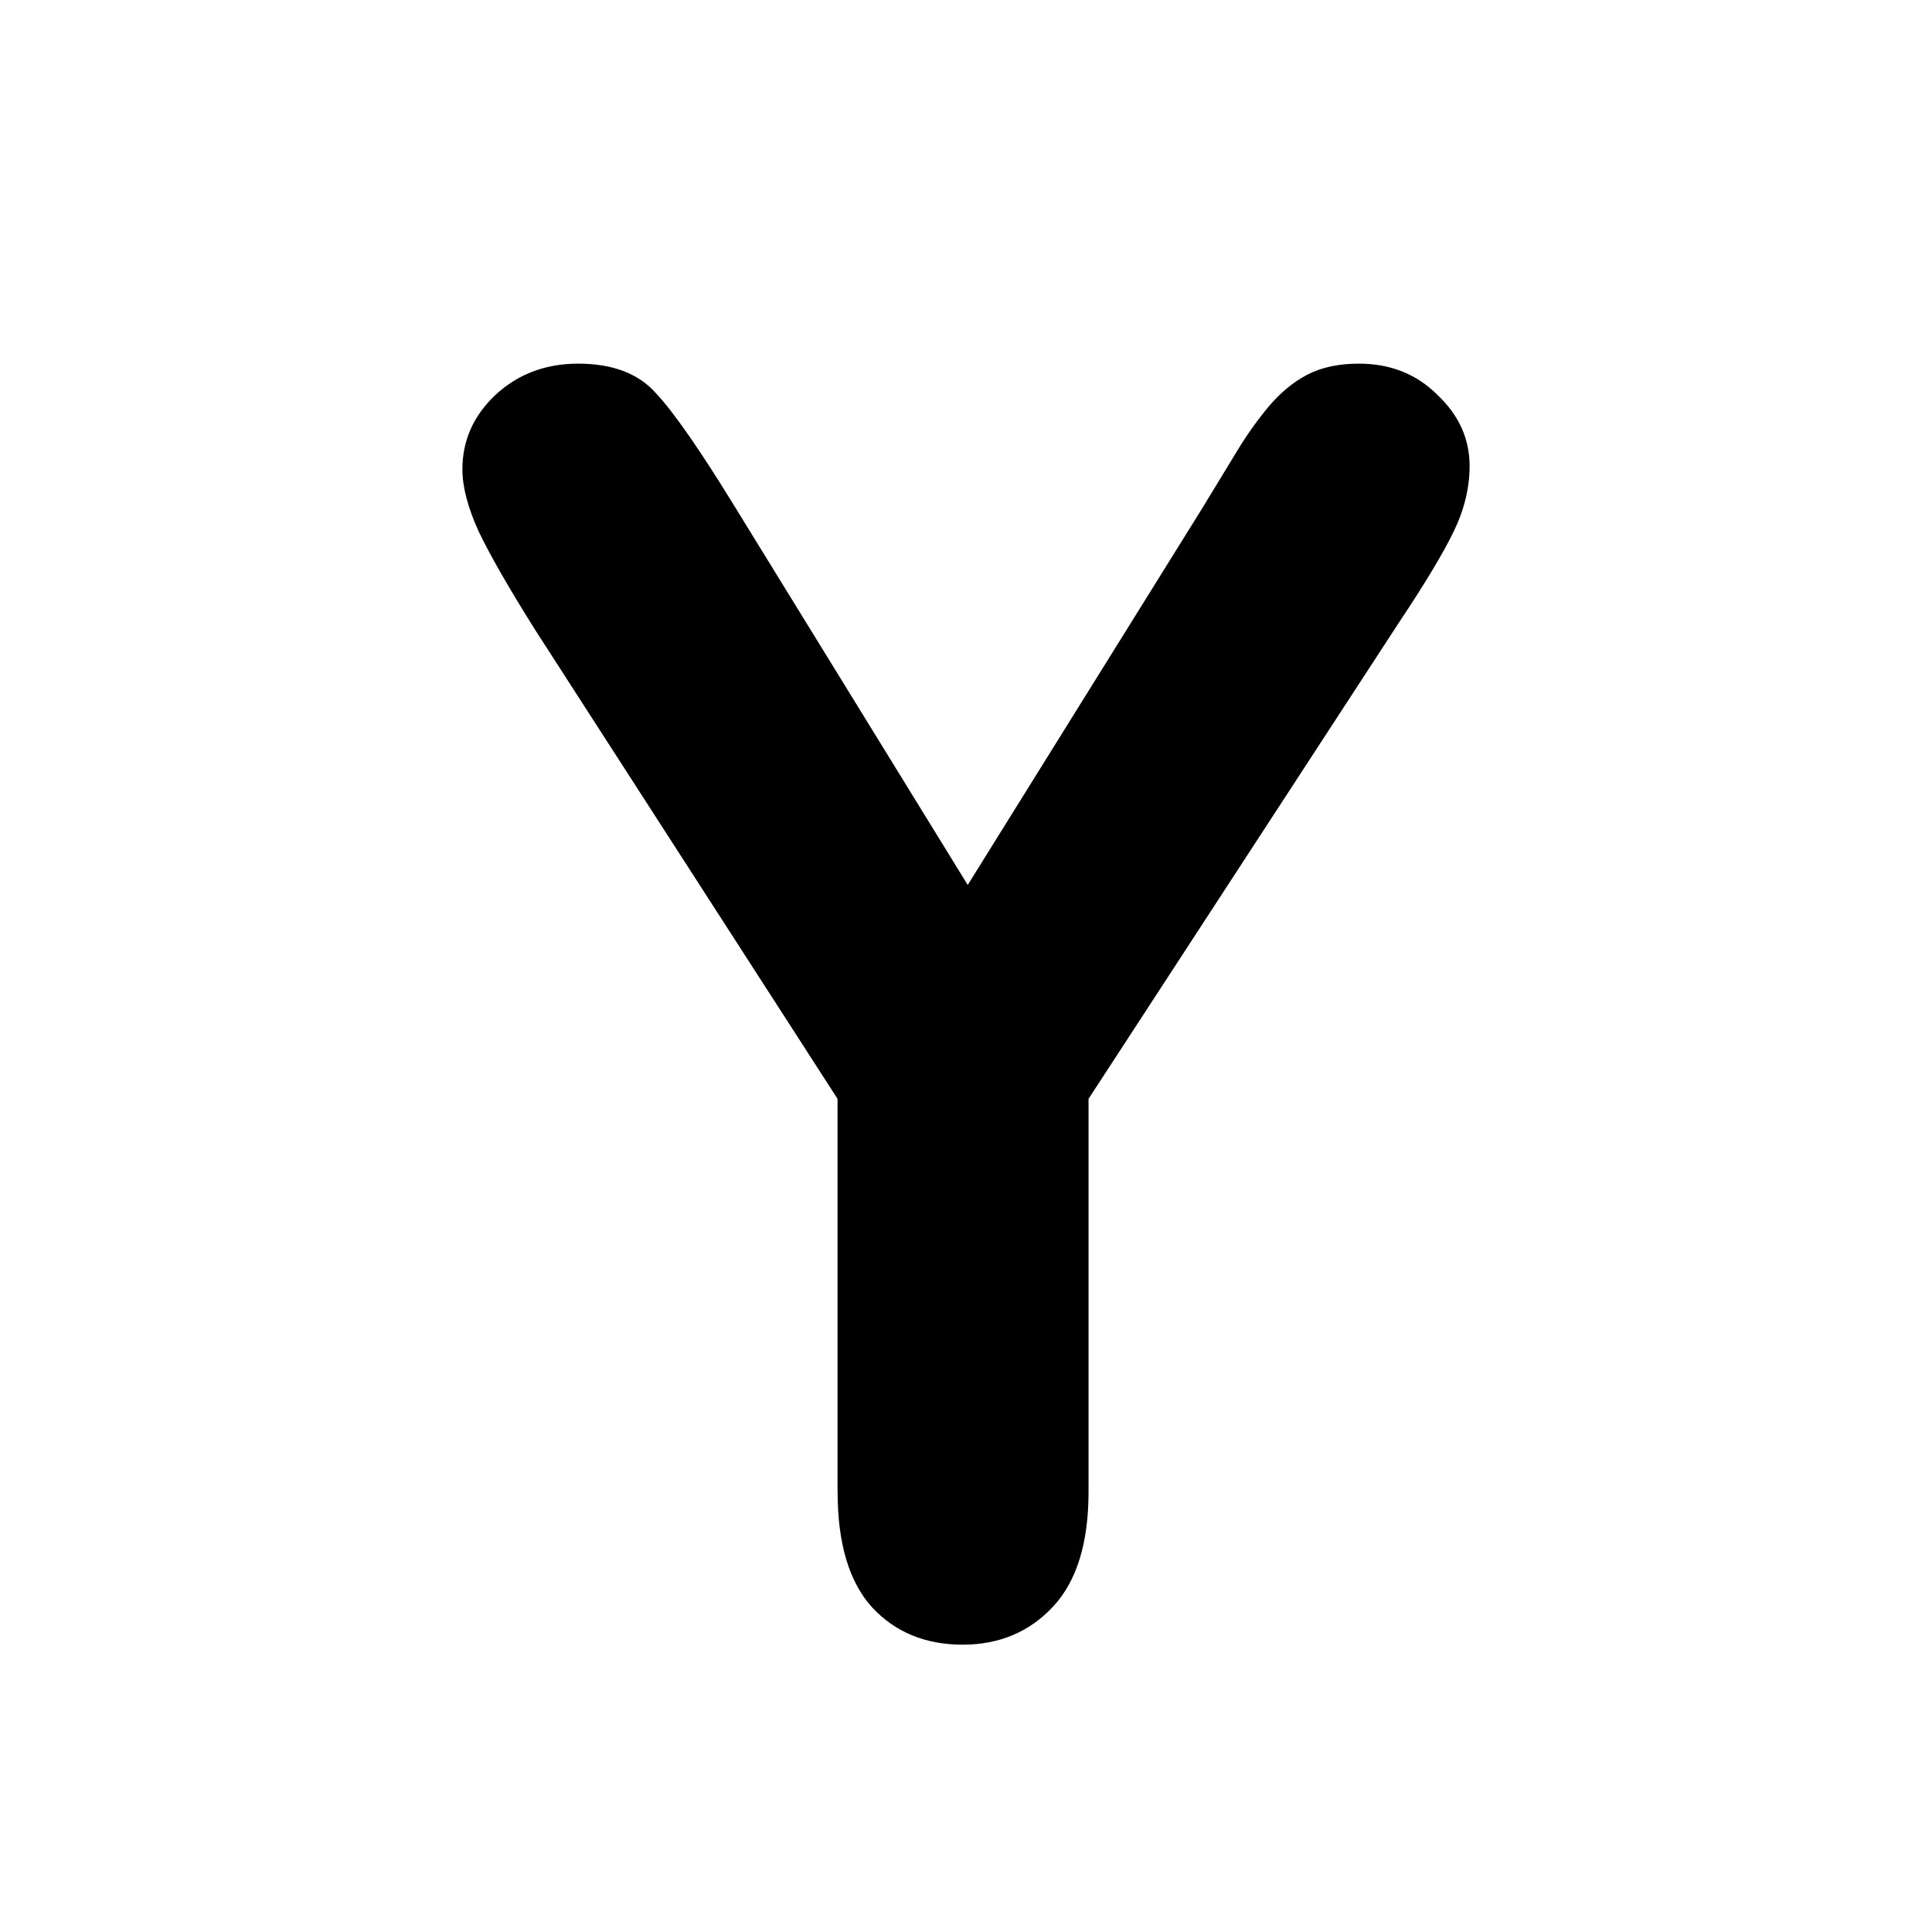 <svg xmlns="http://www.w3.org/2000/svg" xml:space="preserve" id="svg1" width="97.31" height="97.31" version="1.1" viewBox="0 0 25.746 25.746">
  <g id="layer1" transform="translate(142.26 295.714)">
    <g id="g30908-2" transform="translate(-487.639 -328.083)">
      <path id="text30902-9" fill="currentColor" fill-opacity="1" stroke-linecap="round" stroke-linejoin="round" stroke-width="3.24" d="M356.54 52.248v-5.236l-4.03-6.25q-.53-.844-.755-1.317-.214-.473-.214-.822 0-.575.44-.991.45-.417 1.103-.417.687 0 1.036.394.36.383 1.07 1.543l3.085 5.01 3.119-5.01.473-.777q.191-.315.416-.585.237-.282.518-.428.282-.147.687-.147.63 0 1.047.417.428.405.428.946 0 .439-.214.878-.214.44-.732 1.216l-4.132 6.34v5.236q0 1.024-.473 1.531-.473.507-1.205.507-.743 0-1.205-.496-.461-.506-.461-1.542z" aria-label="Y" font-family="Arial Rounded MT Bold" font-size="42.667" opacity="1" paint-order="fill markers stroke" style="line-height:2;-inkscape-font-specification:&quot;Arial Rounded MT Bold, &quot;;text-align:center;white-space:pre"/>
    </g>
  </g>
</svg>
